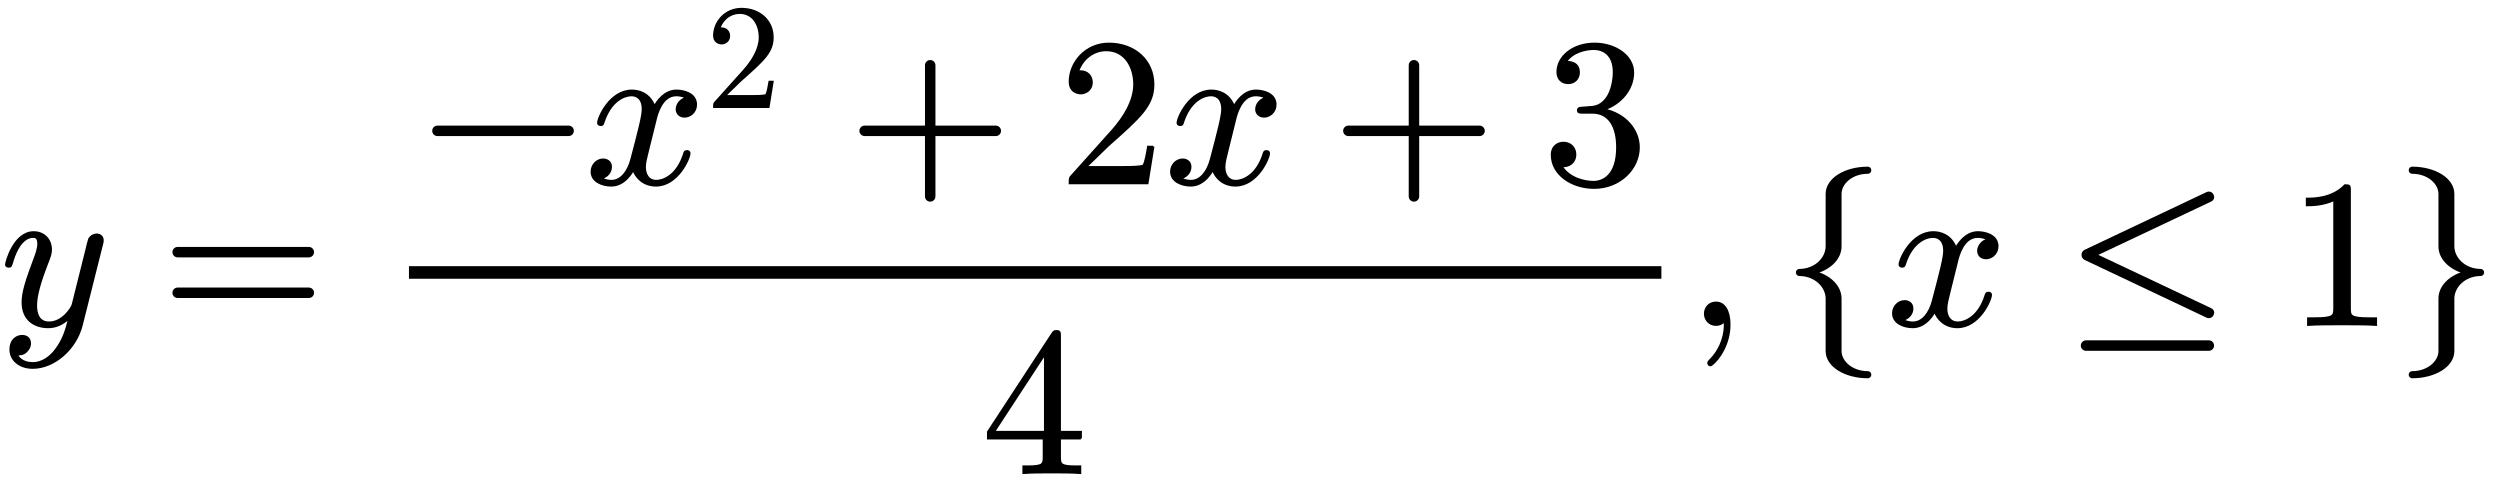 <svg xmlns:xlink="http://www.w3.org/1999/xlink" width="27.667ex" height="5.333ex" style="vertical-align:-1.667ex;margin:1px 0" viewBox="0 -1531.3 11932.8 2261.7" xmlns="http://www.w3.org/2000/svg"><defs><path stroke-width="10" id="a" d="M490 404c0-7 0-9-4-23L390-1c-28-113-131-204-234-204-62 0-106 37-106 87 0 49 33 65 56 65 10 0 37-4 37-35 0-19-10-32-20-41-14-12-27-12-43-12 17-39 62-42 76-42 46 0 84 29 110 63 40 53 52 102 65 154-28-28-62-45-101-45-59 0-122 30-122 119 0 47 18 104 58 210 7 19 17 45 17 70 0 32-17 32-25 32-34 0-74-30-101-124-5-16-6-18-16-18 0 0-12 0-12 10 0 9 37 154 132 154 50 0 82-37 82-82 0-20-4-31-20-72-34-88-51-150-51-196 0-37 11-81 62-81 66 0 109 70 113 85l45 180 20 80c4 18 12 49 14 54 9 15 25 21 35 21 15 0 29-9 29-27z"/><path stroke-width="10" id="b" d="M722 347c0-11-9-20-20-20H76c-11 0-20 9-20 20s9 20 20 20h626c11 0 20-9 20-20zm0-194c0-11-9-20-20-20H76c-11 0-20 9-20 20s9 20 20 20h626c11 0 20-9 20-20z"/><path stroke-width="10" id="c" d="M722 250c0-11-9-20-20-20H76c-11 0-20 9-20 20s9 20 20 20h626c11 0 20-9 20-20z"/><path stroke-width="10" id="d" d="M527 376c0-40-32-58-54-58-27 0-38 19-38 35 0 24 20 49 48 54-21 13-45 13-50 13-70 0-93-92-99-118l-34-137c-11-44-17-66-17-88 0-34 16-66 55-66 32 0 100 24 133 131 2 7 4 11 13 11 3 0 12 0 12-10 0-25-57-154-160-154-60 0-96 39-108 76-3-6-39-76-105-76-44 0-94 20-94 66 0 32 25 58 55 58 15 0 37-8 37-35 0-28-22-49-47-54 21-13 44-13 50-13 44 0 79 42 95 104 37 140 54 207 54 238 0 58-35 67-54 67-34 0-100-25-134-131-2-9-5-11-13-11 0 0-12 0-12 10 0 25 57 154 161 154 29 0 83-10 108-76 12 23 47 76 105 76 34 0 93-14 93-66z"/><path stroke-width="10" id="e" d="M449 174L421 0H50c0 24 0 26 11 37l192 214c55 62 105 141 105 221 0 82-43 163-134 163-58 0-112-37-135-102 3 1 5 1 13 1 35 0 53-26 53-52 0-41-35-53-52-53-3 0-53 0-53 56 0 89 74 181 187 181 122 0 212-80 212-194 0-100-60-154-216-292L127 77h180c22 0 88 0 95 8 10 15 17 59 22 89h25z"/><path stroke-width="10" id="f" d="M722 250c0-11-9-20-20-20H409V-63c0-11-9-20-20-20s-20 9-20 20v293H76c-11 0-20 9-20 20s9 20 20 20h293v293c0 11 9 20 20 20s20-9 20-20V270h293c11 0 20-9 20-20z"/><path stroke-width="10" id="g" d="M457 171c0-102-91-193-213-193C135-22 42 44 42 135c0 44 32 58 56 58 29 0 56-20 56-56 0-38-31-60-66-55C123 23 198 6 241 6c44 0 113 29 113 165 0 98-37 166-119 166h-44c-17 0-24 0-24 11 0 10 7 11 15 12 7 0 31 2 39 3 25 1 59 4 89 52 26 44 28 102 28 114 0 90-55 112-96 112-36 0-102-13-133-62 15 0 62 0 62-50 0-29-20-51-51-51-29 0-51 19-51 52 0 76 76 136 177 136 96 0 184-56 184-138 0-79-58-149-140-176 104-21 167-99 167-181z"/><path stroke-width="10" id="h" d="M471 165H371V78c0-36 2-47 76-47h21V0c-41 3-94 3-136 3s-94 0-135-3v31h21c74 0 76 11 76 47v87H28v31l307 469c8 12 11 12 20 12 16 0 16-6 16-26V196h100v-31zm-171 31v373L56 196h244z"/><path stroke-width="10" id="i" d="M203 1c0-117-80-194-91-194-5 0-10 4-10 11 0 3 0 5 11 16 33 33 68 93 68 167 0 14-2 15-2 15s-2-1-5-3c-10-9-23-13-35-13-33 0-53 26-53 53 0 28 20 53 53 53 39 0 64-39 64-105z"/><path stroke-width="10" id="j" d="M425-238c0-7-5-12-12-12-105 0-196 52-196 125v250c0 58-55 113-130 113-7 0-12 5-12 12s5 12 12 12c75 0 130 55 130 113v250c0 73 91 125 196 125 7 0 12-5 12-12s-5-12-12-12c-75 0-130-49-130-101V375c0-58-48-104-115-125 67-21 115-67 115-125v-250c0-52 55-101 130-101 7 0 12-5 12-12z"/><path stroke-width="10" id="k" d="M691 75c24-11 7-47-18-36L92 314c-17 8-17 32 0 40l581 275c25 11 42-25 18-36L143 334zm11-174c0-11-9-20-20-20H96c-11 0-20 9-20 20s9 20 20 20h586c11 0 20-9 20-20z"/><path stroke-width="10" id="l" d="M419 0c-35 3-122 3-162 3S130 3 95 0v31h32c90 0 93 12 93 48v518c-52-26-111-26-131-26v31c32 0 120 0 182 64 23 0 23-2 23-26V79c0-37 3-48 93-48h32V0z"/><path stroke-width="10" id="m" d="M425 250c0-7-5-12-12-12-75 0-130-55-130-113v-250c0-73-91-125-196-125-7 0-12 5-12 12s5 12 12 12c75 0 130 49 130 101v250c0 58 48 104 115 125-67 21-115 67-115 125v250c0 52-55 101-130 101-7 0-12 5-12 12s5 12 12 12c105 0 196-52 196-125V375c0-58 55-113 130-113 7 0 12-5 12-12z"/></defs><g stroke="currentColor" fill="currentColor" stroke-width="0" transform="scale(1 -1)"><use xlink:href="#a"/><use xlink:href="#b" x="772"/><g transform="translate(1952)"><path stroke="none" d="M0 220h5978v60H0z"/><g transform="translate(60 676)"><use xlink:href="#c"/><g transform="translate(783)"><use xlink:href="#d"/><use transform="scale(.707)" xlink:href="#e" x="816" y="513"/></g><use xlink:href="#f" x="2039"/><use xlink:href="#e" x="3044"/><use xlink:href="#d" x="3549"/><use xlink:href="#f" x="4348"/><use xlink:href="#g" x="5353"/></g><use xlink:href="#h" x="2736" y="-707"/></g><use xlink:href="#i" x="8052"/><use xlink:href="#j" x="8502"/><use xlink:href="#d" x="9007"/><use xlink:href="#k" x="9861"/><use xlink:href="#l" x="10922"/><use xlink:href="#m" x="11427"/></g></svg>